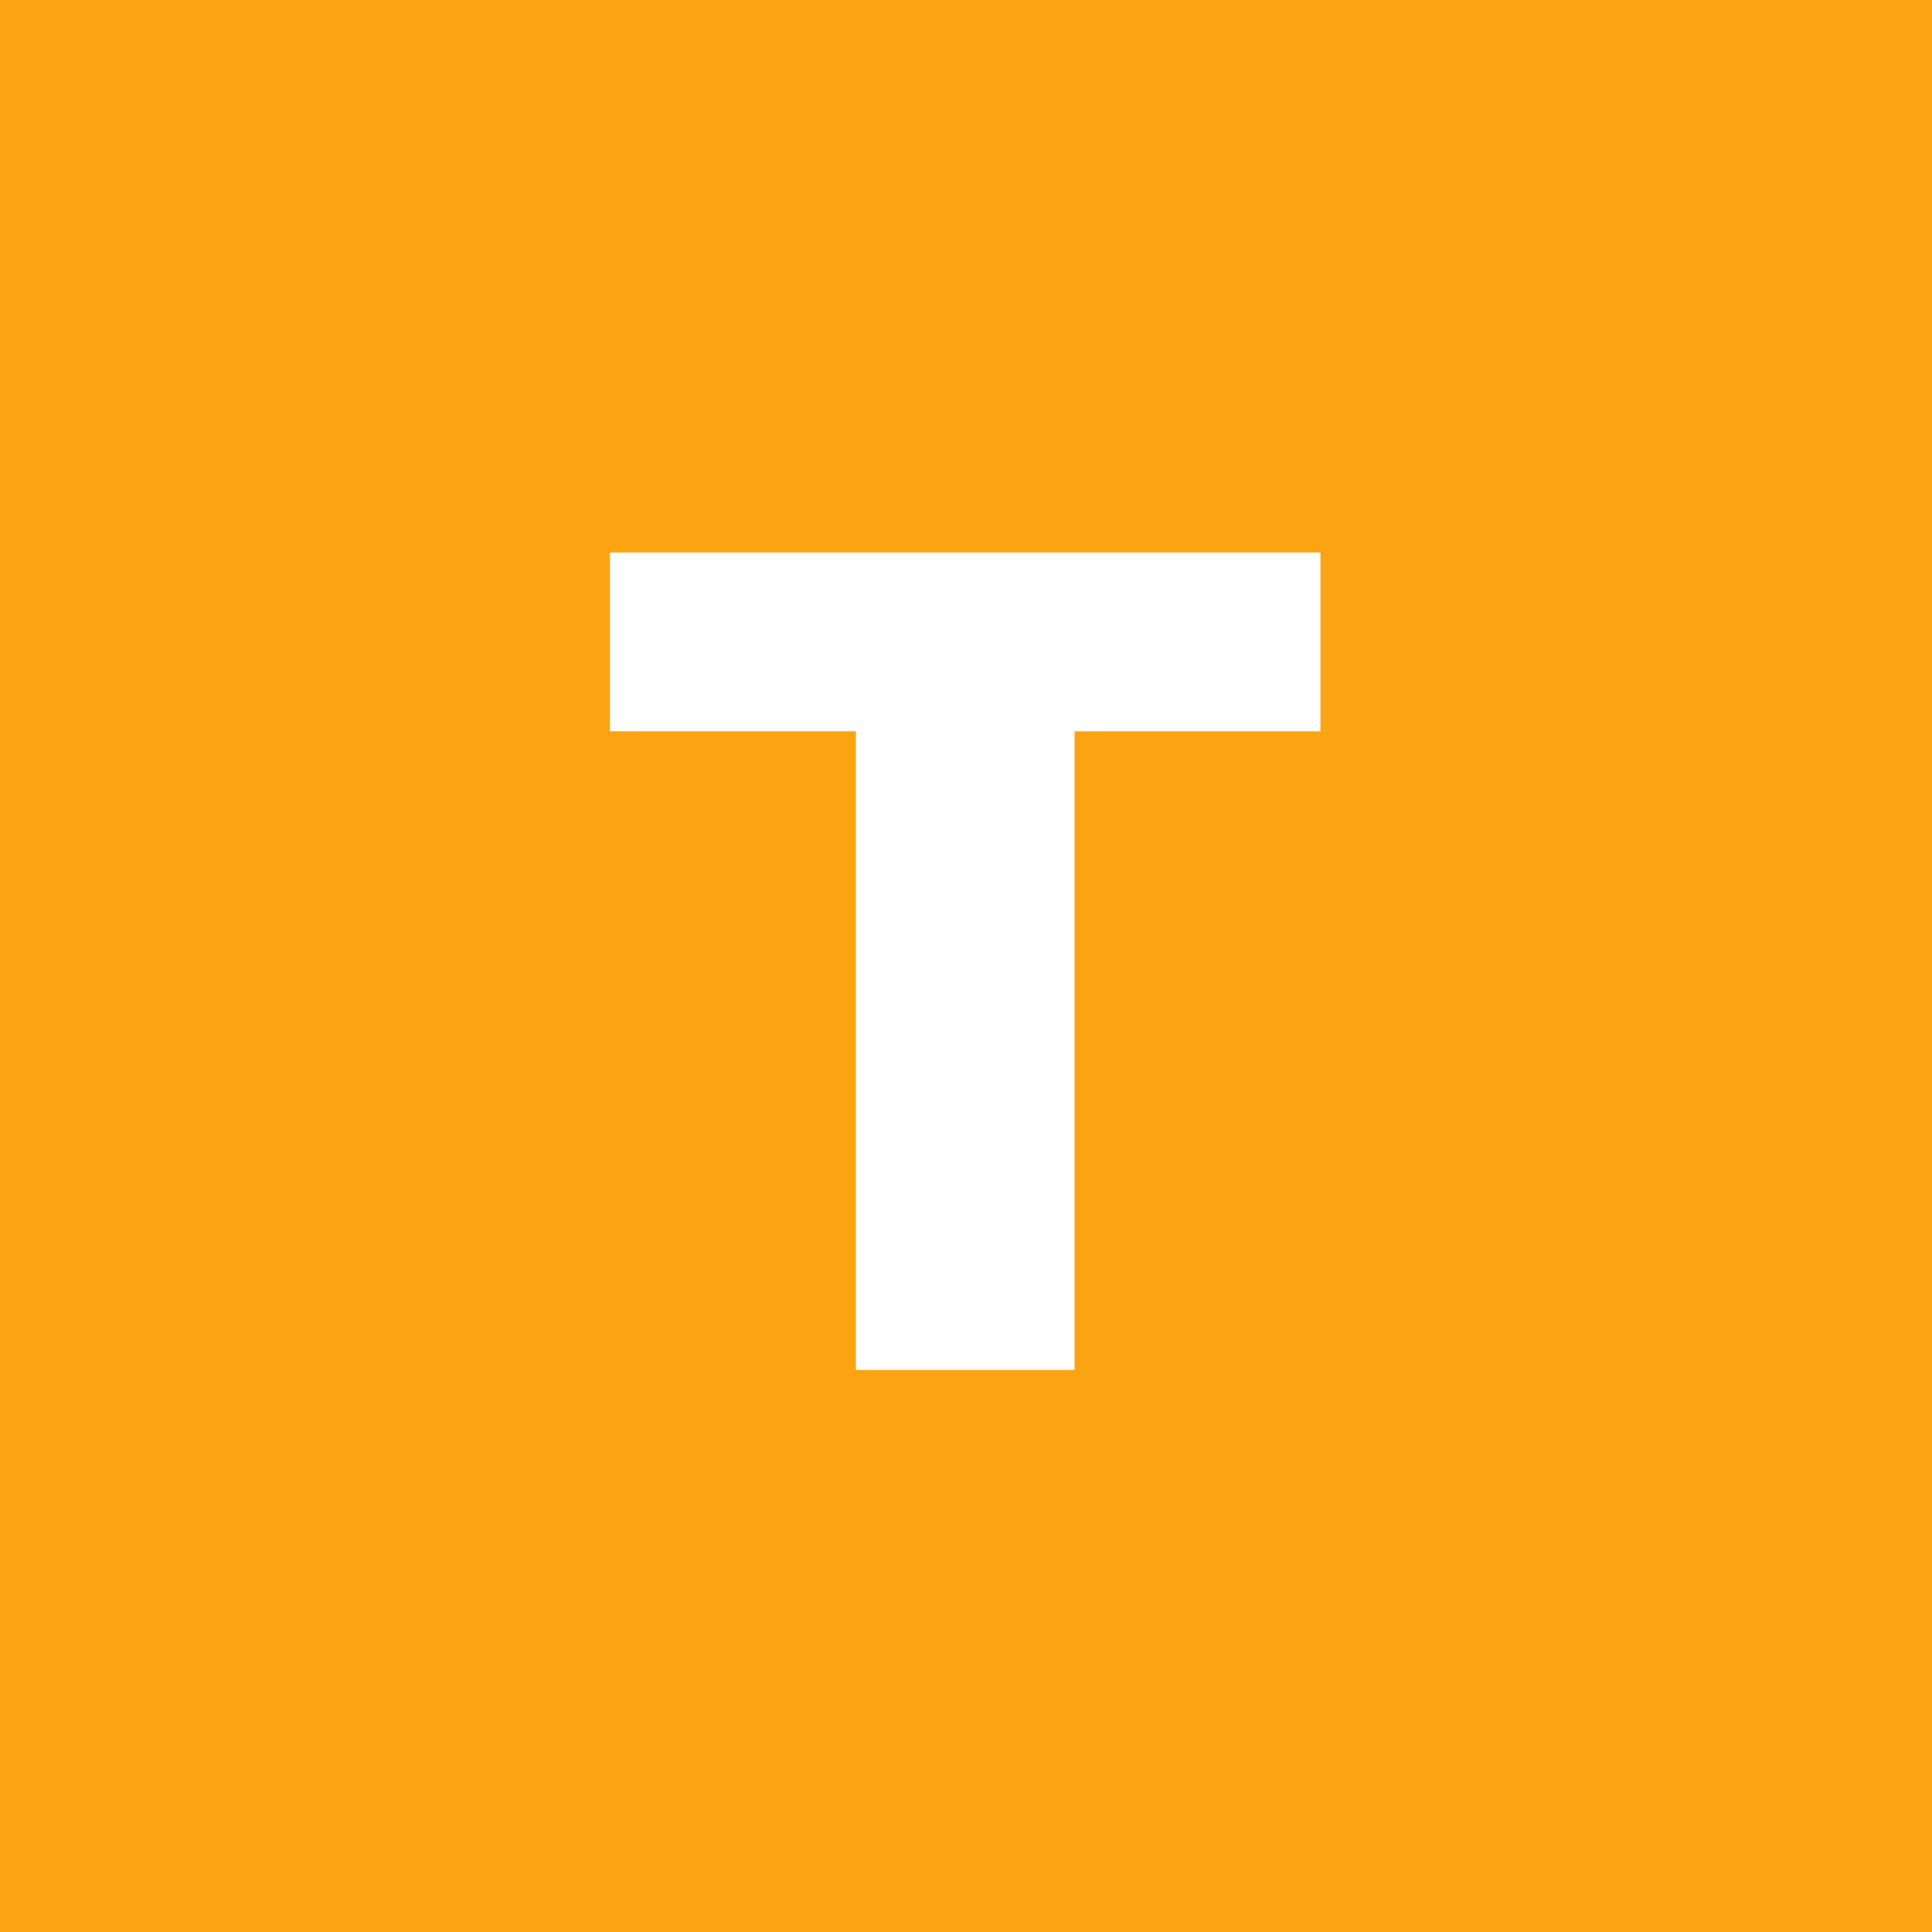 <svg width="220" height="220" viewBox="0 0 220 220" fill="none" xmlns="http://www.w3.org/2000/svg">
<rect x="0" y="0" width="220" height="220" fill="#333333" stroke="none"/>
<g clip-path="url(#clip0_10_7)">
<rect width="220" height="220" fill="#FCA311"/>
<path d="M69.454 83.273V62.909H150.364V83.273H122.364V156H97.454V83.273H69.454Z" fill="white"/>
</g>
<defs>
<clipPath id="clip0_10_7">
<rect width="220" height="220" fill="white"/>
</clipPath>
</defs>
</svg>
